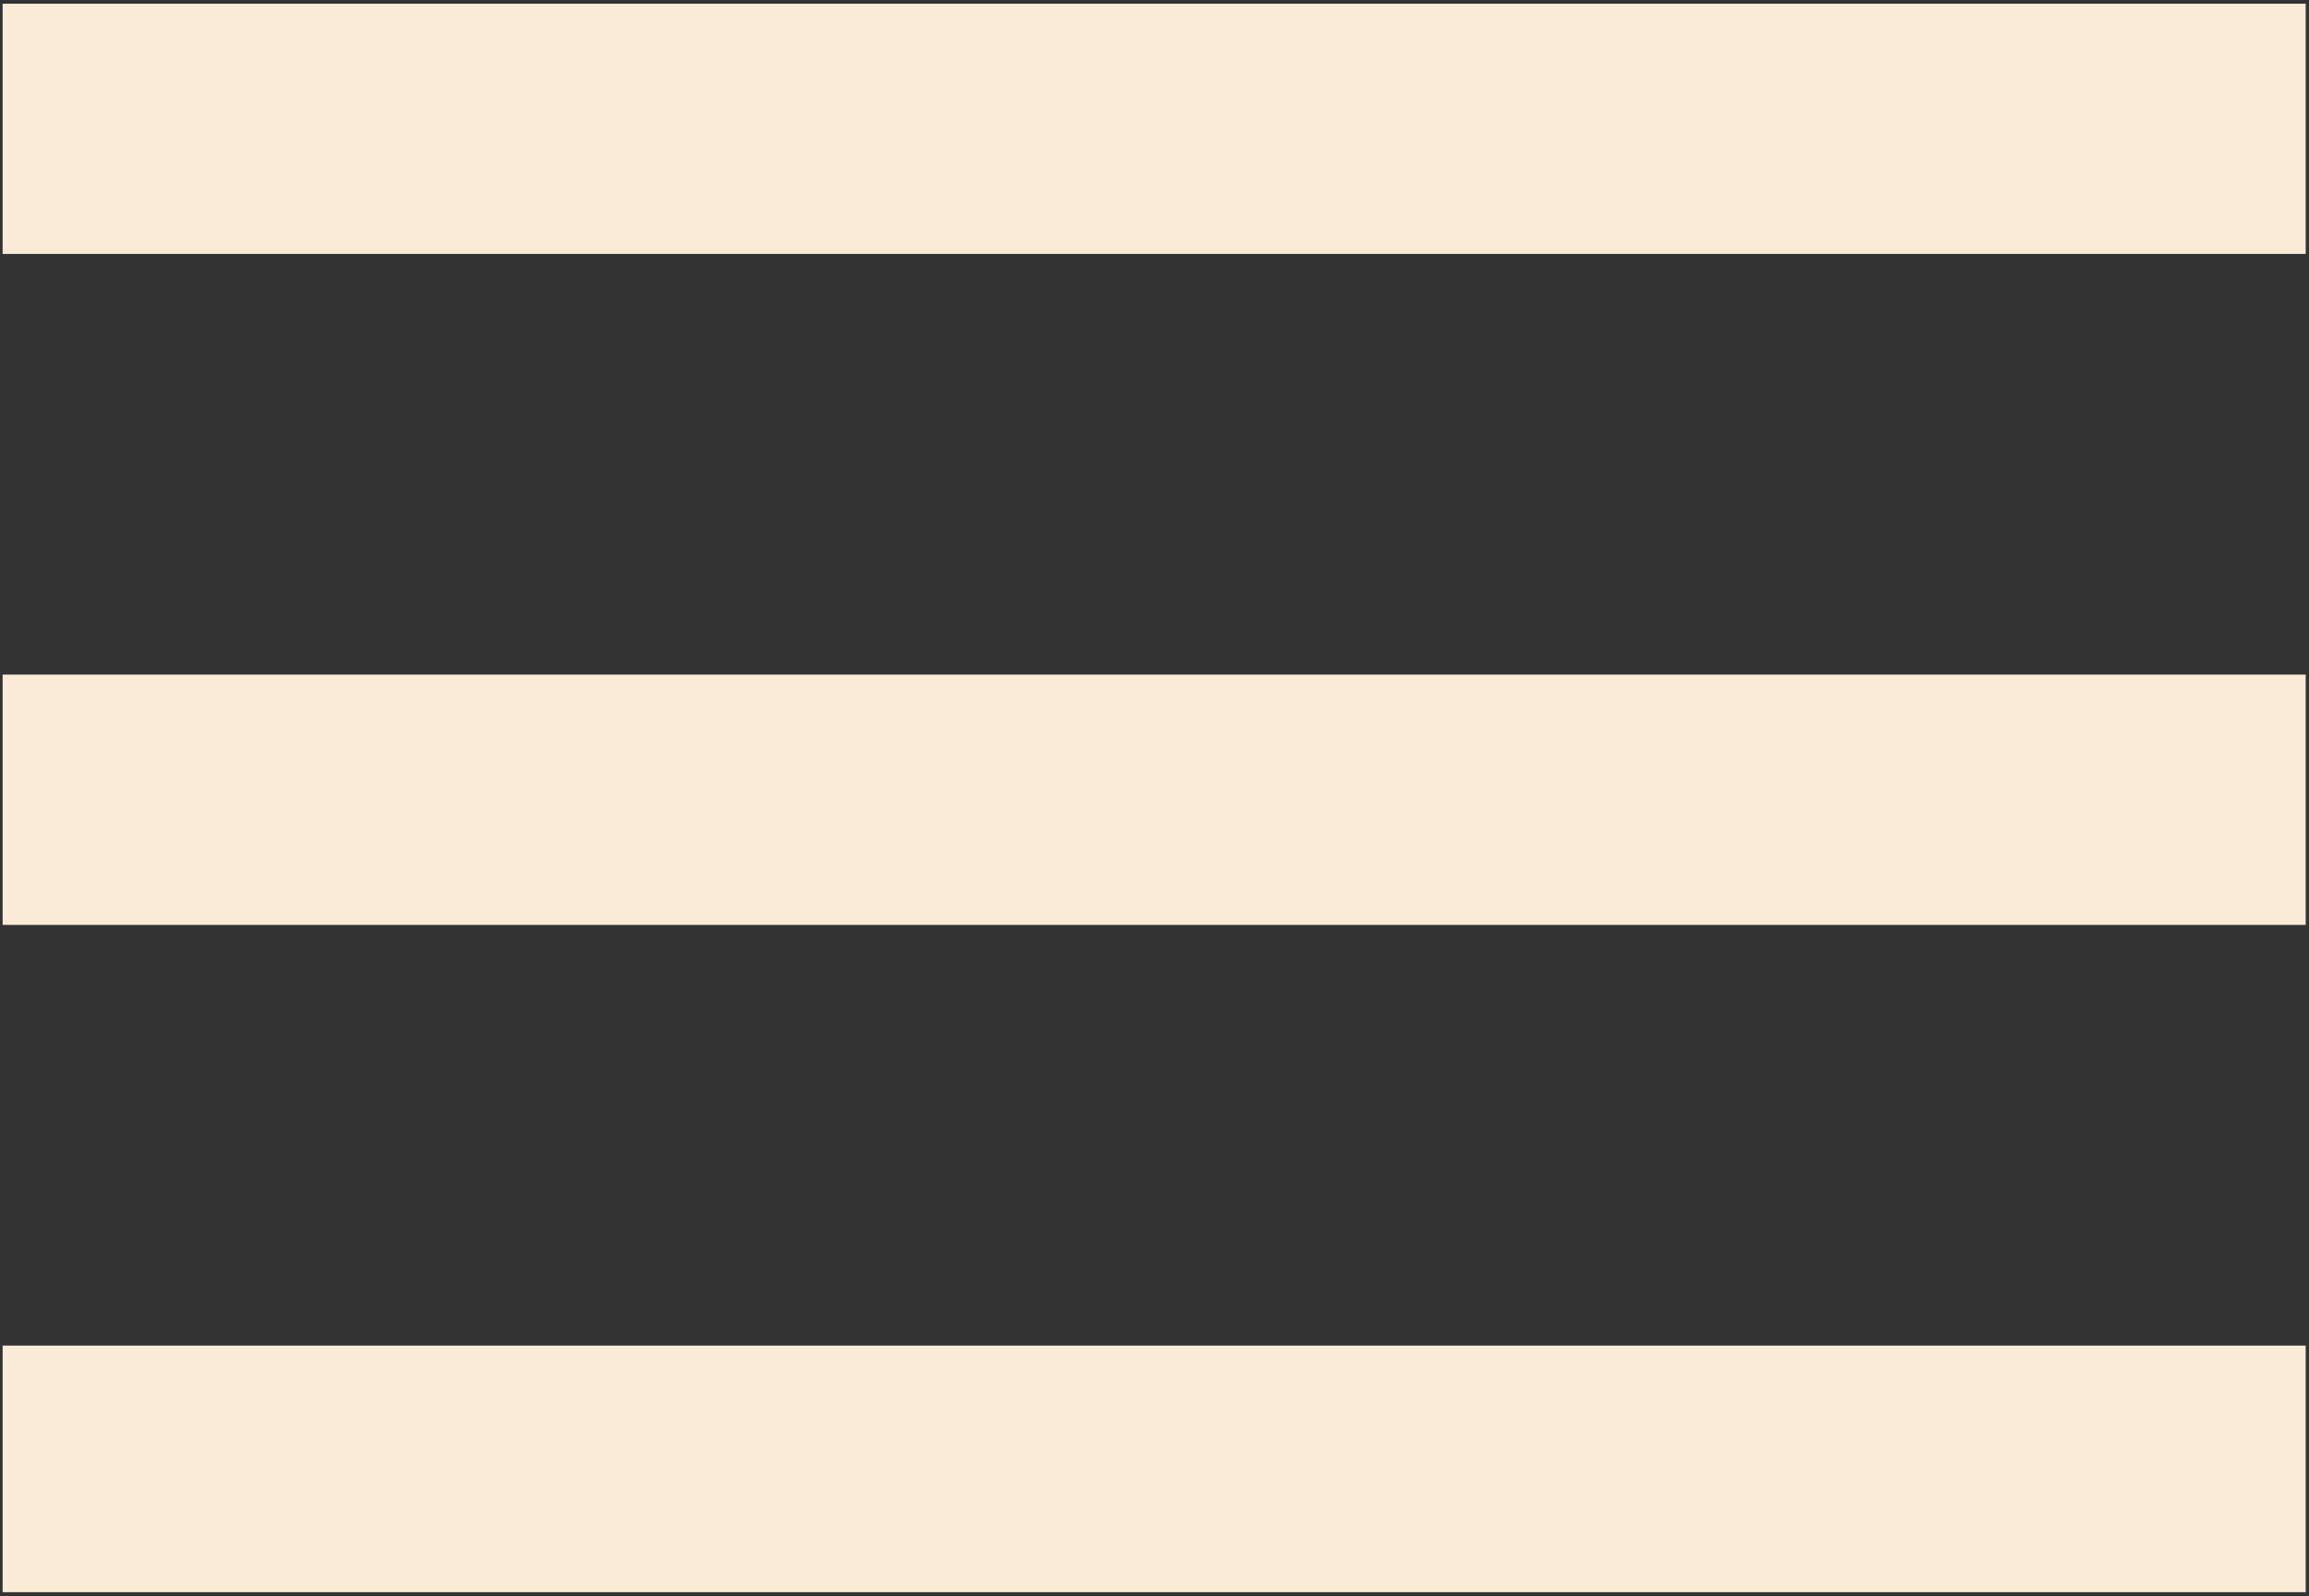 <?xml version="1.0" encoding="UTF-8" standalone="no"?>
<!DOCTYPE svg PUBLIC "-//W3C//DTD SVG 1.1//EN" "http://www.w3.org/Graphics/SVG/1.1/DTD/svg11.dtd">
<svg width="100%" height="100%" viewBox="0 0 499 345" version="1.1" xmlns="http://www.w3.org/2000/svg" xmlns:xlink="http://www.w3.org/1999/xlink" xml:space="preserve" xmlns:serif="http://www.serif.com/" style="fill-rule:evenodd;clip-rule:evenodd;stroke-linejoin:round;stroke-miterlimit:2;">
    <rect x="0" y="0" width="499" height="345" fill="#333333" stroke="none"/>
    <g id="Artboard1" transform="matrix(1,0,0,1,-76.562,-65.793)">
        <rect x="76.562" y="65.793" width="498.287" height="344.088" style="fill:none;"/>
        <clipPath id="_clip1">
            <rect x="76.562" y="65.793" width="498.287" height="344.088"/>
        </clipPath>
        <g clip-path="url(#_clip1)">
            <g transform="matrix(0.755,0,0,1,19.325,0.793)">
                <rect x="76.562" y="65.793" width="660.033" height="54.088" style="fill:rgb(250,235,215);"/>
            </g>
            <g transform="matrix(0.755,0,0,1,19.325,145.793)">
                <rect x="76.562" y="65.793" width="660.033" height="54.088" style="fill:rgb(250,235,215);"/>
            </g>
            <g transform="matrix(0.755,0,0,1,19.325,290.793)">
                <rect x="76.562" y="65.793" width="660.033" height="54.088" style="fill:rgb(250,235,215);"/>
            </g>
        </g>
    </g>
</svg>
